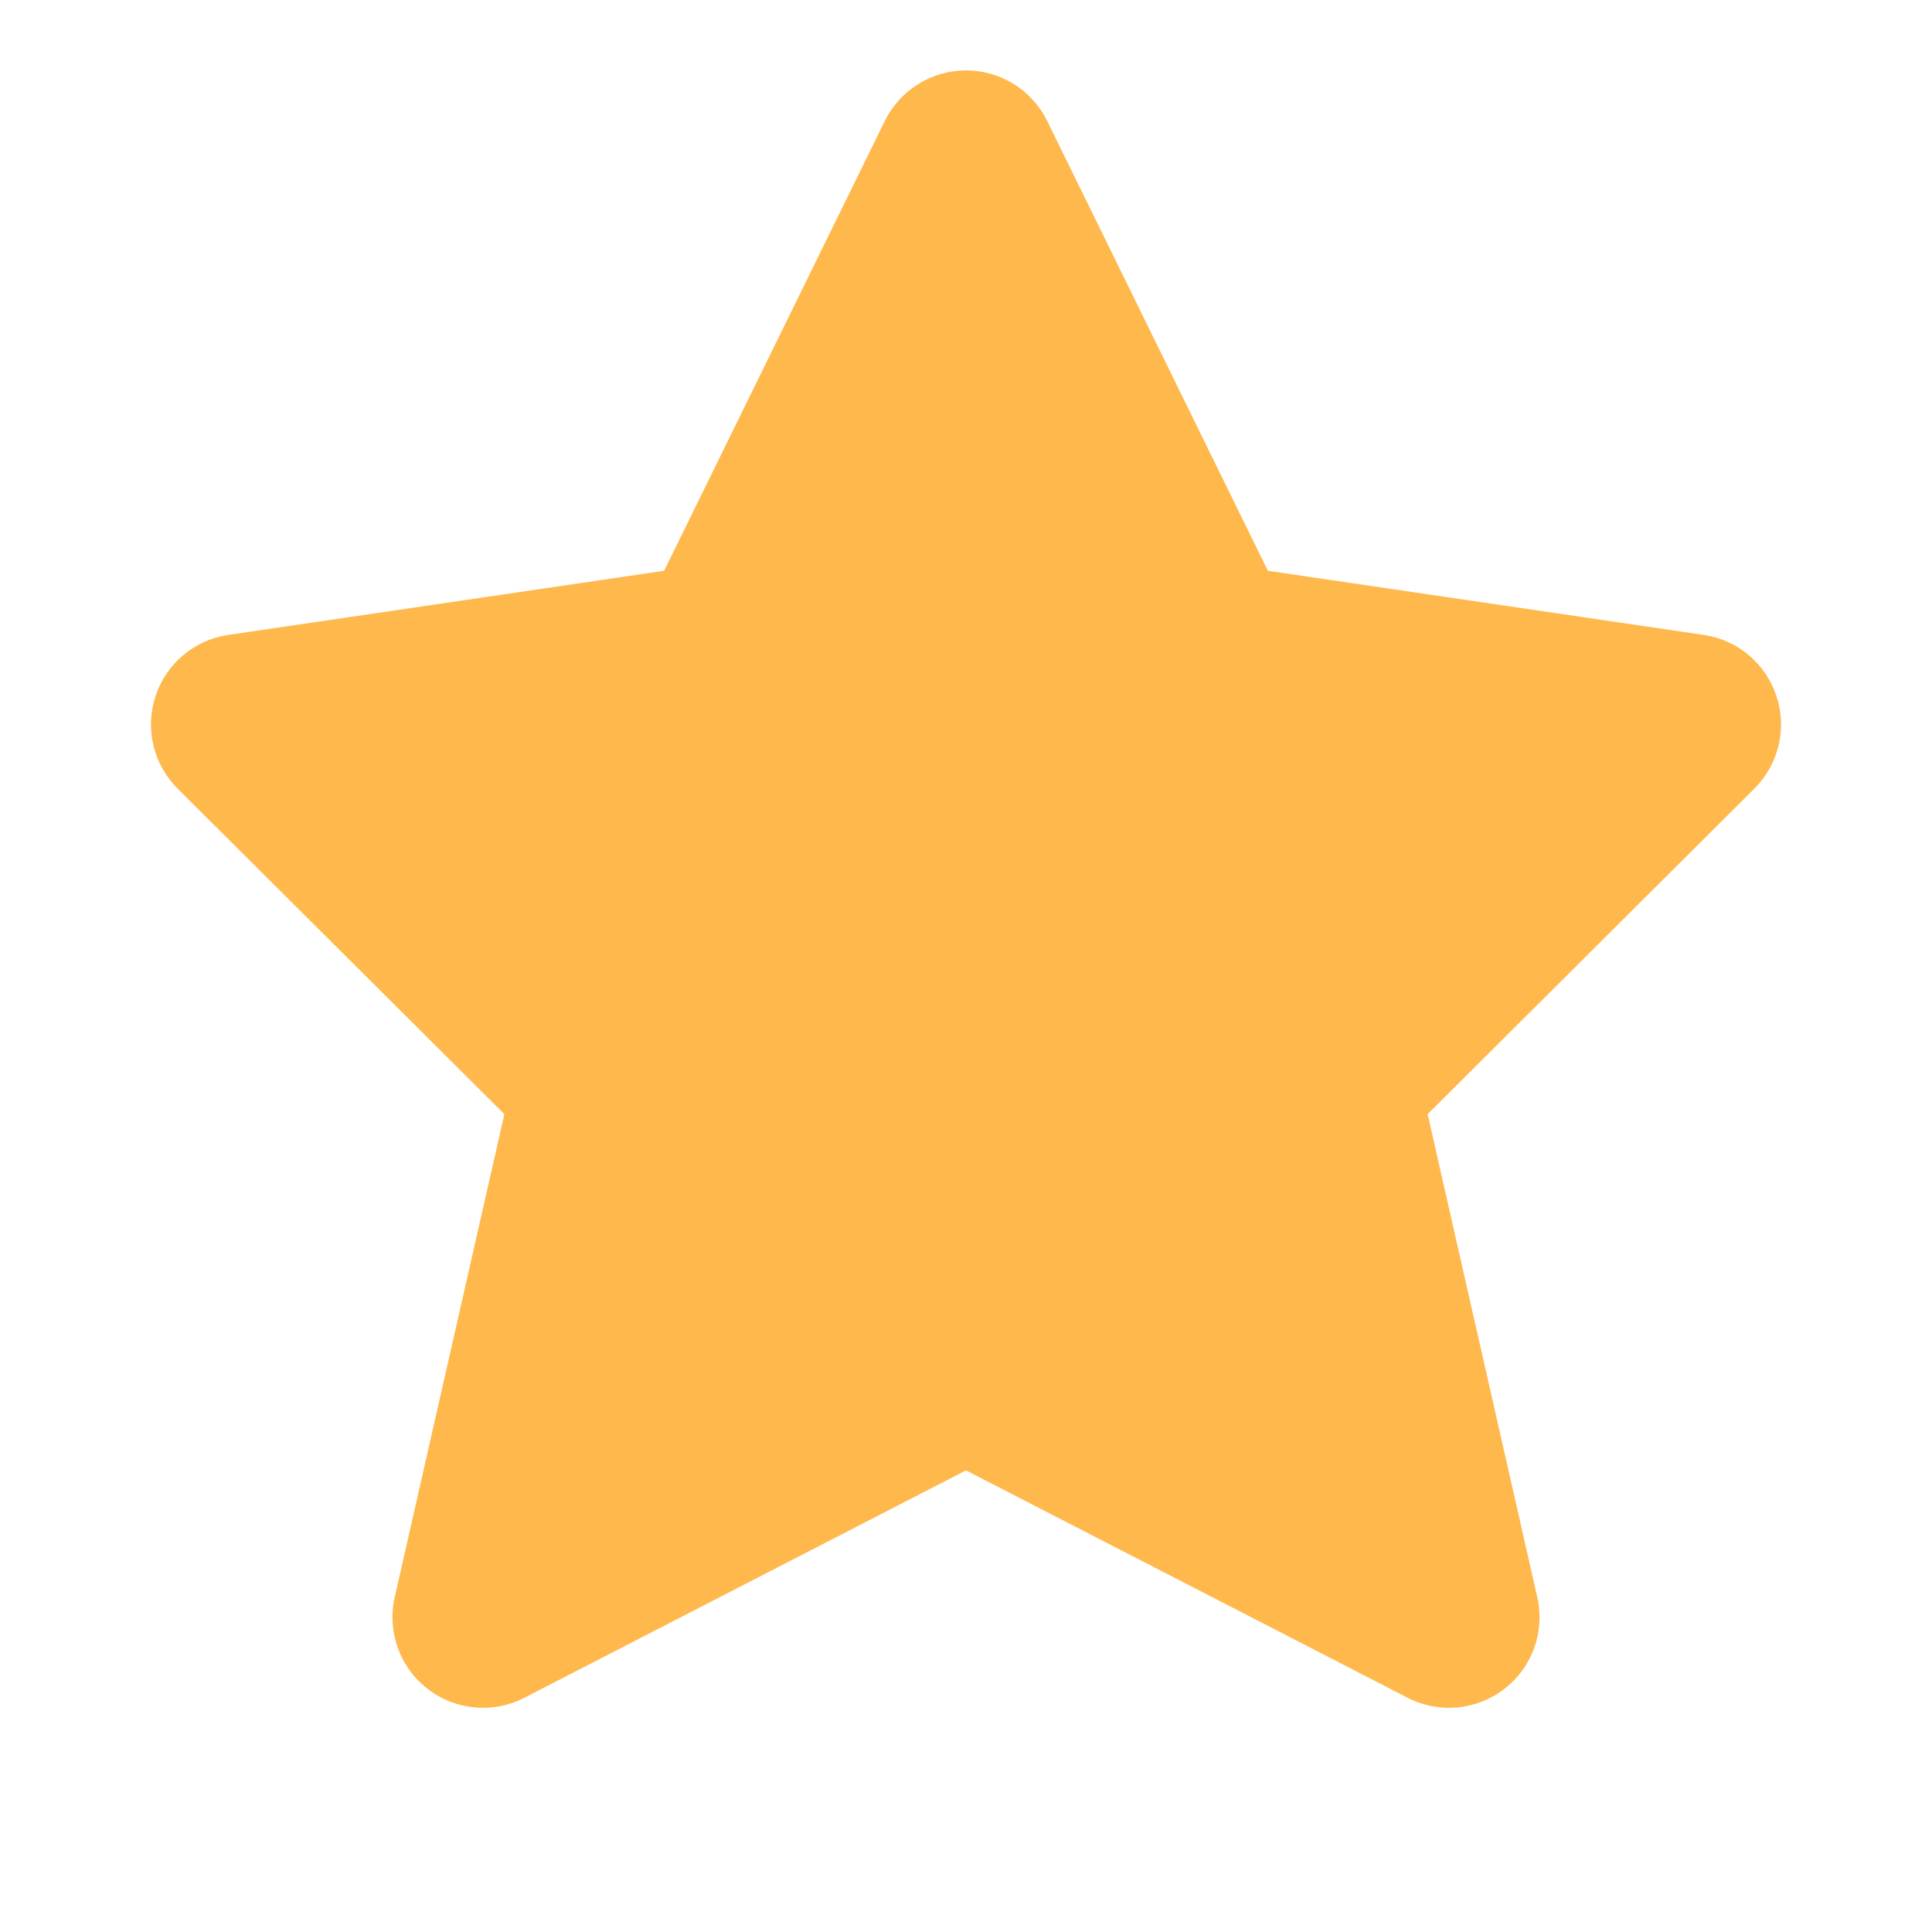 <svg width="16" height="16" viewBox="0 0 16 16" fill="none" xmlns="http://www.w3.org/2000/svg">
<path fill-rule="evenodd" clip-rule="evenodd" d="M8.673 1.003C8.547 0.746 8.286 0.583 8 0.583C7.714 0.583 7.453 0.746 7.327 1.003L5.5 4.727L1.891 5.258C1.61 5.299 1.377 5.495 1.288 5.765C1.199 6.034 1.27 6.331 1.471 6.531L4.177 9.227L3.269 13.227C3.204 13.512 3.31 13.808 3.541 13.986C3.771 14.165 4.084 14.194 4.343 14.06L8 12.177L11.657 14.06C11.916 14.194 12.229 14.165 12.459 13.986C12.69 13.808 12.796 13.512 12.731 13.227L11.823 9.227L14.529 6.531C14.73 6.331 14.801 6.034 14.712 5.765C14.623 5.495 14.39 5.299 14.109 5.258L10.5 4.727L8.673 1.003Z" fill="#FFB84C"/>
</svg>
